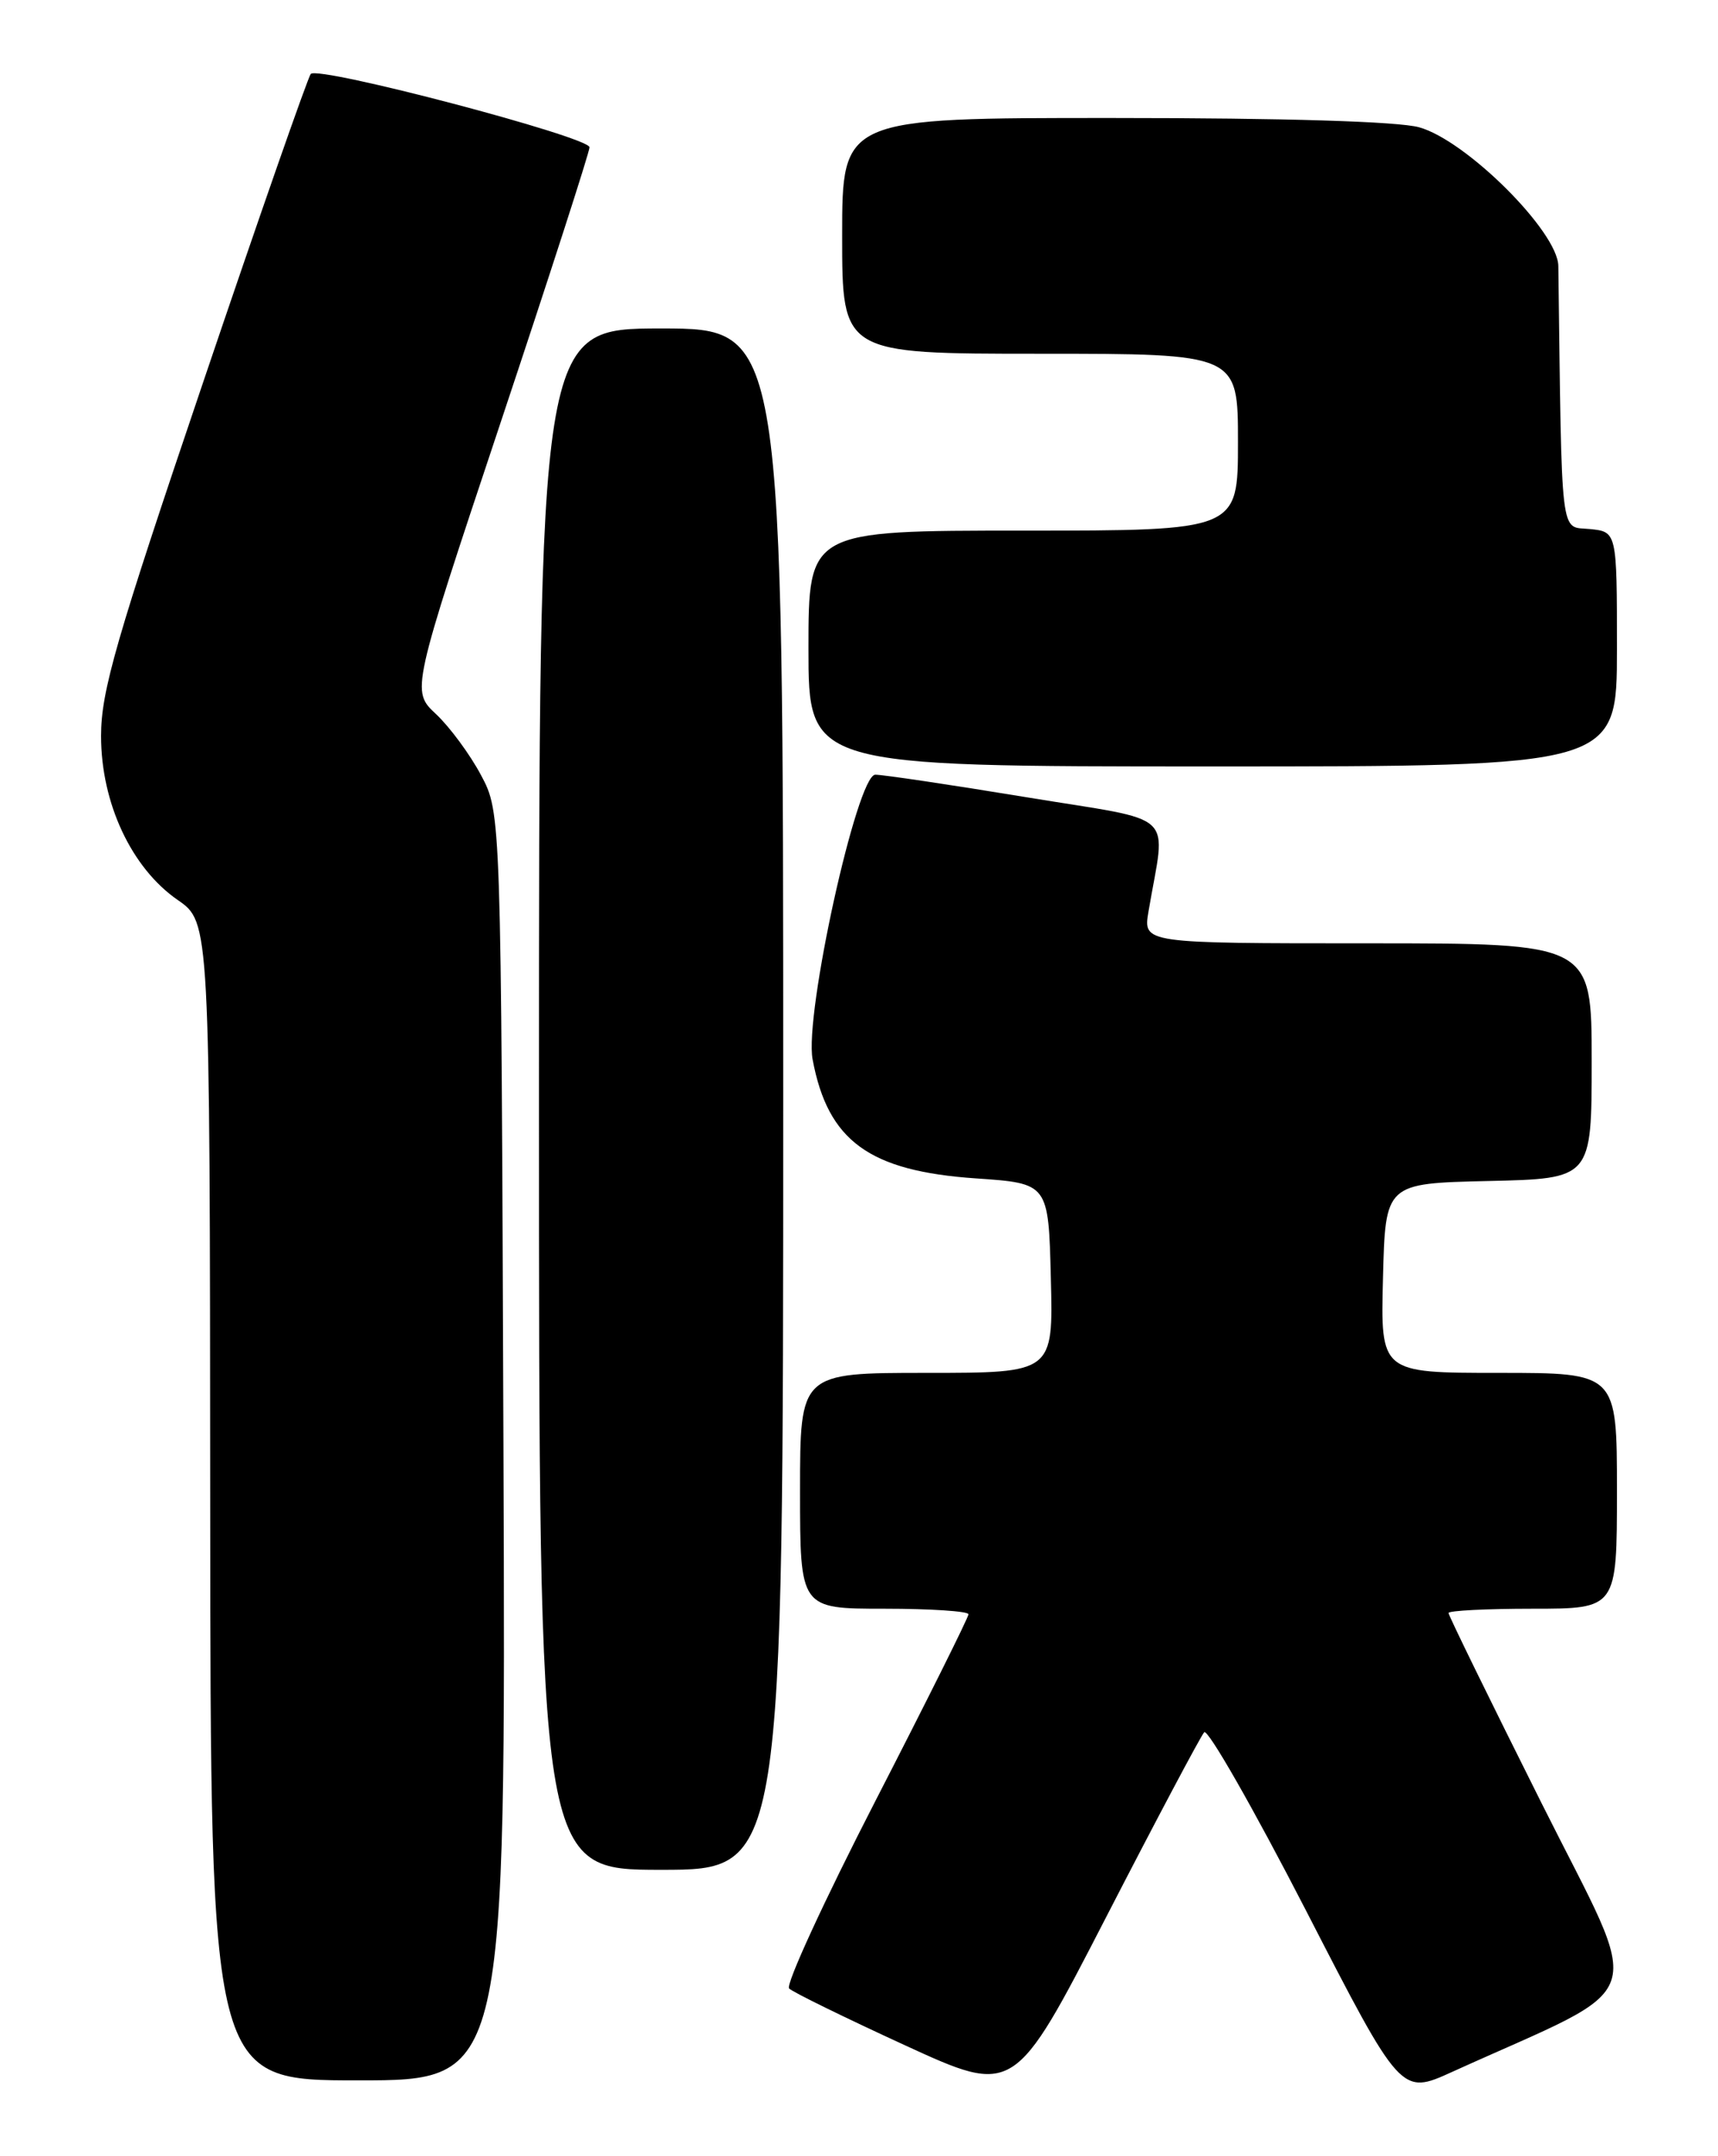 <?xml version="1.0" encoding="UTF-8" standalone="no"?>
<!DOCTYPE svg PUBLIC "-//W3C//DTD SVG 1.1//EN" "http://www.w3.org/Graphics/SVG/1.1/DTD/svg11.dtd" >
<svg xmlns="http://www.w3.org/2000/svg" xmlns:xlink="http://www.w3.org/1999/xlink" version="1.1" viewBox="0 0 204 256">
 <g >
 <path fill="currentColor"
d=" M 142.99 205.67 C 143.41 205.21 148.84 214.72 155.06 226.80 C 166.35 248.76 166.35 248.76 172.42 246.00 C 196.44 235.10 195.29 238.56 183.03 214.05 C 176.96 201.93 172.00 191.79 172.00 191.51 C 172.00 191.23 176.50 191.00 182.00 191.00 C 192.00 191.00 192.00 191.00 192.00 177.00 C 192.00 163.00 192.00 163.00 177.97 163.00 C 163.93 163.00 163.93 163.00 164.22 151.75 C 164.50 140.50 164.50 140.50 176.75 140.22 C 189.00 139.94 189.00 139.94 189.00 125.97 C 189.00 112.00 189.00 112.00 162.37 112.00 C 135.74 112.00 135.74 112.00 136.37 108.25 C 138.43 96.06 140.15 97.66 121.85 94.65 C 112.86 93.17 104.79 91.97 103.93 91.98 C 101.76 92.01 95.49 120.47 96.49 125.78 C 98.30 135.47 103.21 139.04 115.88 139.91 C 124.50 140.50 124.50 140.50 124.78 151.75 C 125.07 163.00 125.07 163.00 110.03 163.00 C 95.00 163.00 95.00 163.00 95.00 177.00 C 95.00 191.00 95.00 191.00 105.00 191.00 C 110.50 191.00 115.00 191.30 115.00 191.66 C 115.00 192.03 110.03 202.00 103.95 213.82 C 97.88 225.63 93.26 235.66 93.70 236.09 C 94.14 236.53 100.34 239.56 107.47 242.84 C 120.44 248.79 120.44 248.79 131.33 227.65 C 137.32 216.02 142.57 206.13 142.99 205.67 Z  M 59.78 171.75 C 59.50 96.50 59.50 96.50 57.11 92.02 C 55.80 89.56 53.40 86.31 51.78 84.79 C 48.82 82.03 48.82 82.03 59.41 50.27 C 65.24 32.79 70.00 18.05 70.00 17.49 C 70.00 16.26 37.78 7.78 36.90 8.78 C 36.56 9.18 30.81 25.62 24.14 45.33 C 13.76 75.97 12.00 82.06 12.00 87.38 C 12.00 95.35 15.61 103.06 21.11 106.86 C 24.92 109.50 24.92 109.50 24.96 178.25 C 25.00 247.00 25.00 247.00 42.53 247.00 C 60.06 247.00 60.06 247.00 59.78 171.75 Z  M 93.00 130.50 C 93.00 39.00 93.00 39.00 78.50 39.00 C 64.00 39.00 64.00 39.00 64.00 130.50 C 64.00 222.00 64.00 222.00 78.50 222.00 C 93.00 222.00 93.00 222.00 93.00 130.50 Z  M 192.00 77.06 C 192.00 63.13 192.00 63.13 188.75 62.81 C 185.22 62.47 185.47 64.63 185.04 31.58 C 184.98 27.49 174.09 16.65 168.50 15.11 C 165.98 14.42 152.58 14.01 132.25 14.01 C 100.00 14.00 100.00 14.00 100.00 28.00 C 100.00 42.00 100.00 42.00 123.50 42.00 C 147.00 42.00 147.00 42.00 147.00 52.50 C 147.00 63.00 147.00 63.00 121.50 63.00 C 96.00 63.00 96.00 63.00 96.00 77.00 C 96.00 91.00 96.00 91.00 144.00 91.00 C 192.00 91.00 192.00 91.00 192.00 77.06 Z "/>
</g>
</svg>